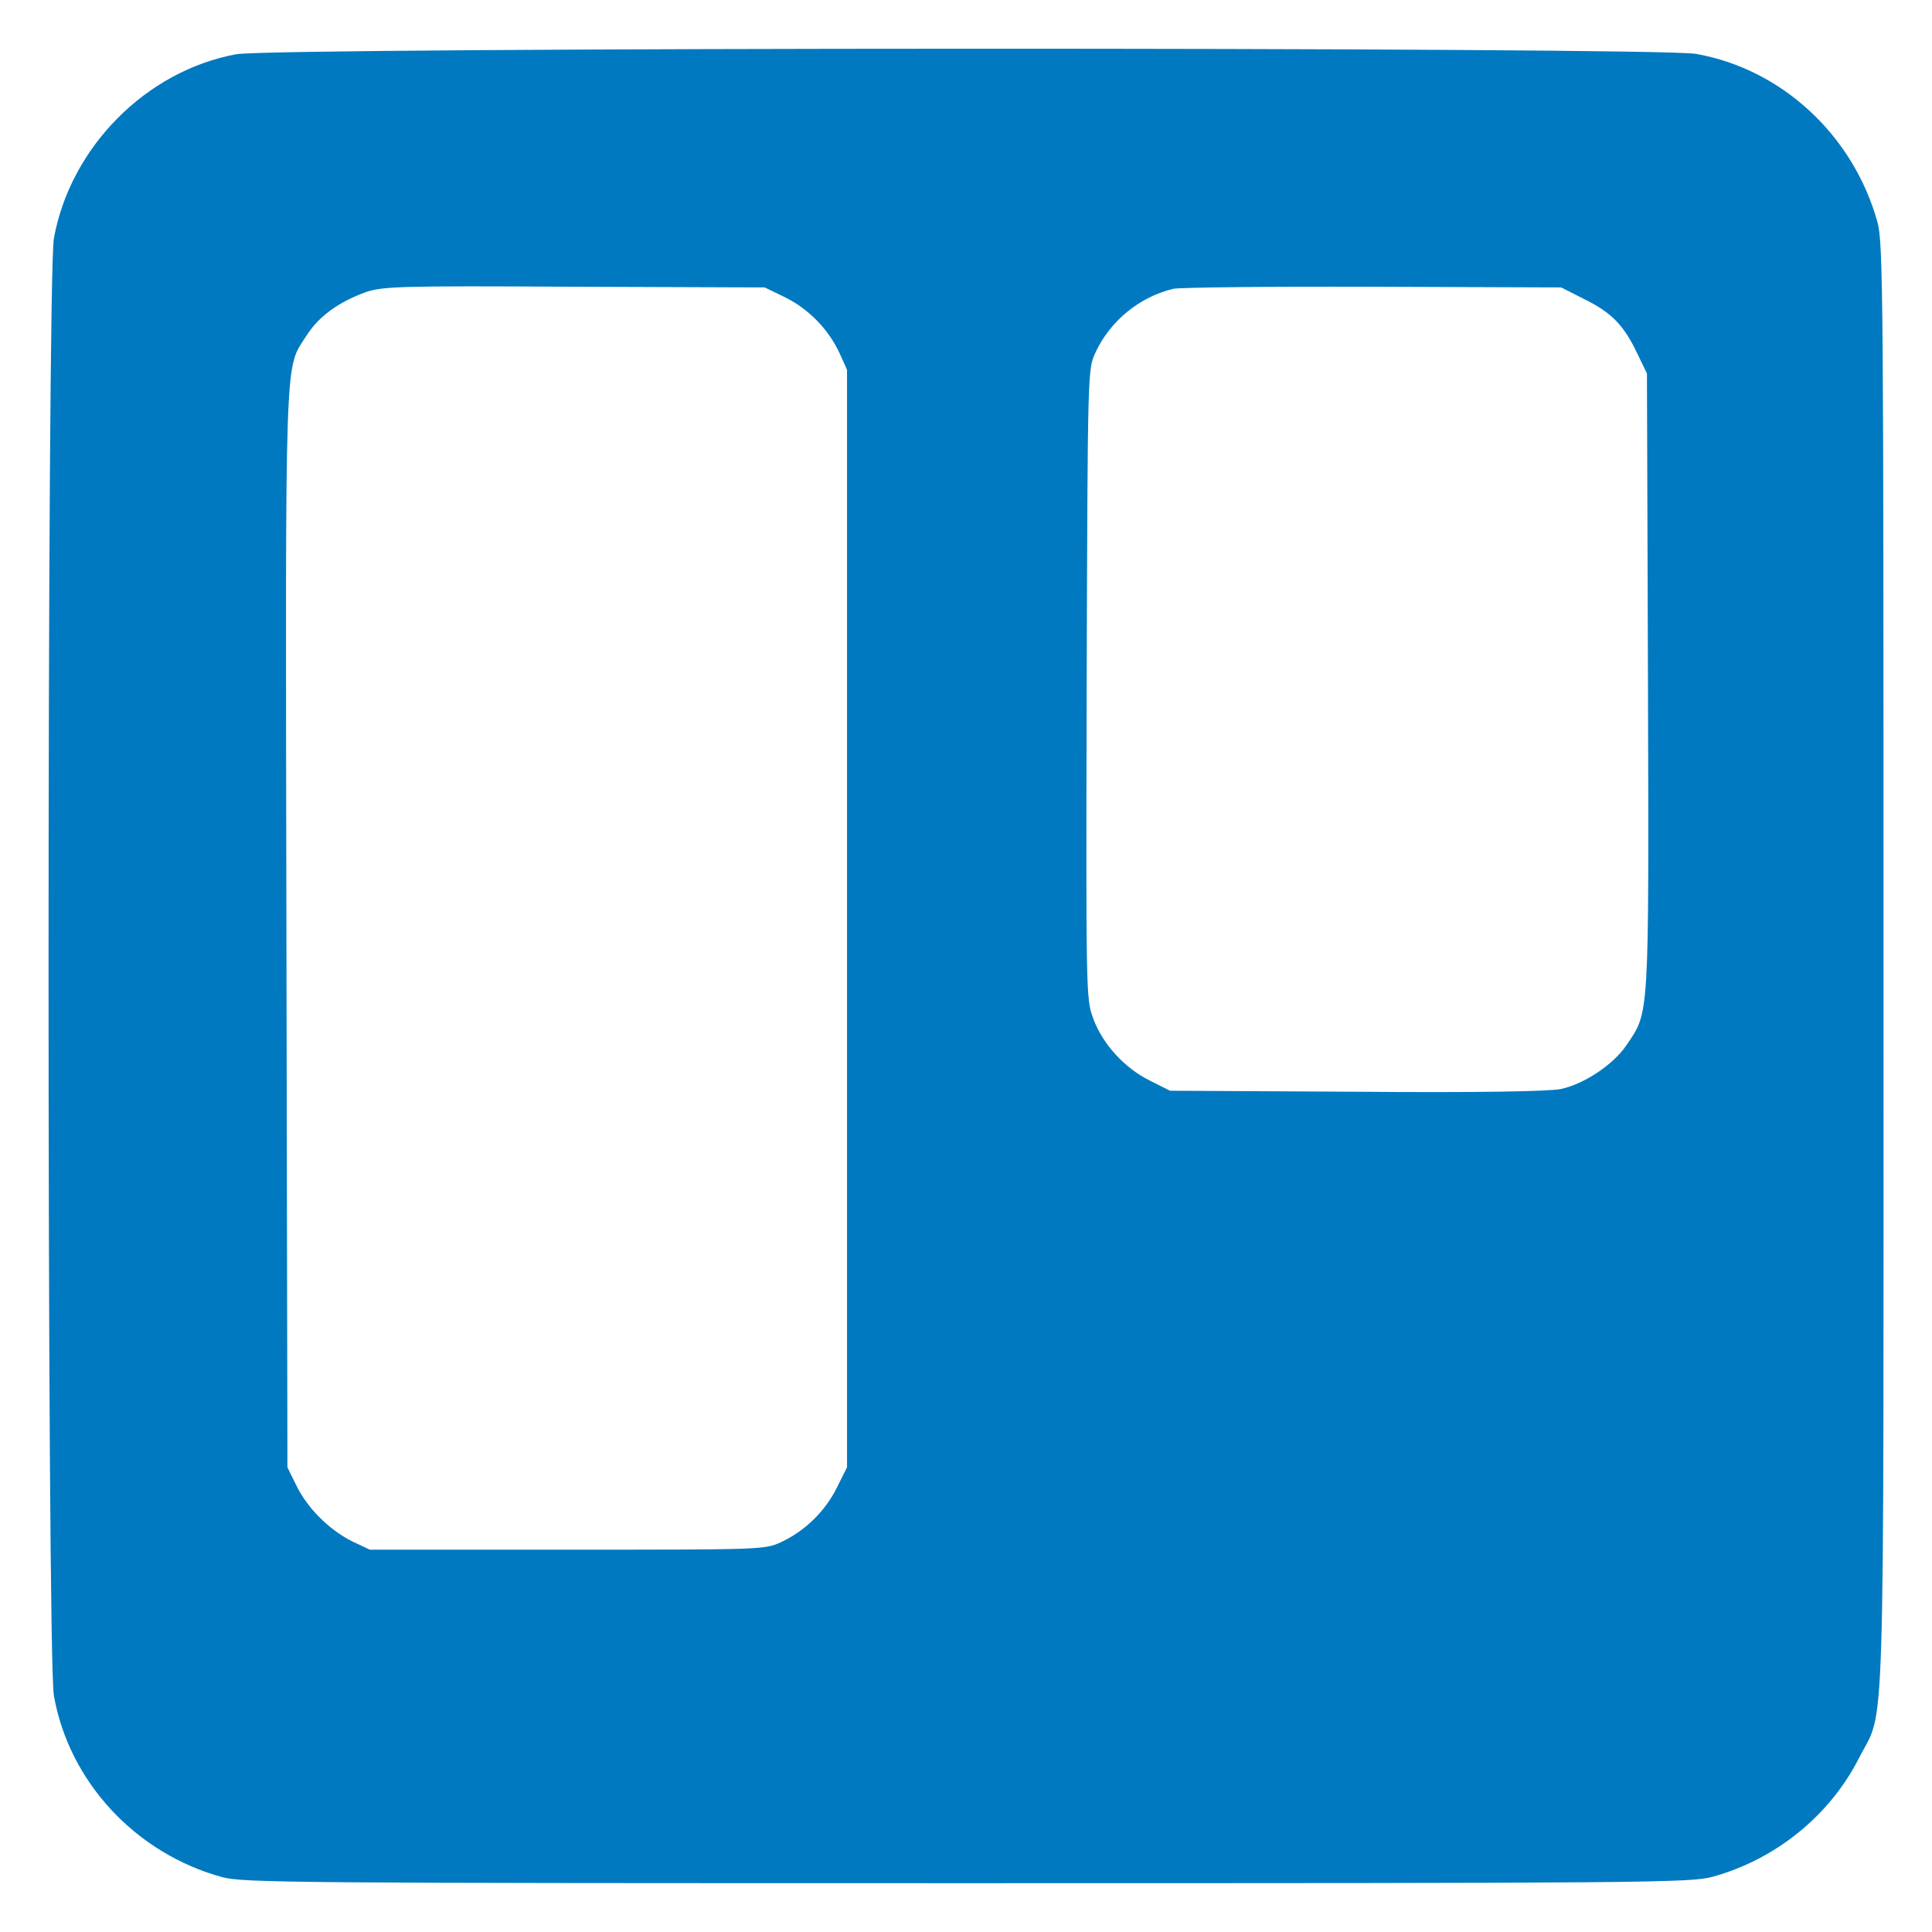 <?xml version="1.0" encoding="utf-8"?>
<!-- Generator: Adobe Illustrator 21.0.0, SVG Export Plug-In . SVG Version: 6.00 Build 0)  -->
<svg version="1.1" id="Capa_1" xmlns="http://www.w3.org/2000/svg" xmlns:xlink="http://www.w3.org/1999/xlink" x="0px" y="0px"
	 viewBox="0 0 57 57" style="enable-background:new 0 0 57 57;" xml:space="preserve">
<style type="text/css">
	.st0{fill:#0079C0;}
</style>
<g transform="translate(0,512) scale(0.1,-0.1)">
	<path class="st0" d="M69.7,5104c-26.6-4.9-48.9-27.4-53.8-54.3c-2.1-12.2-2.1-417.9,0-430c4.5-25.4,24.1-46.5,49.6-53.5
		c6.1-1.7,21.4-1.8,219.8-1.8c200.3,0,213.6,0.1,220,1.9c18.5,5.1,34.5,18,43.1,34.9c7.9,15.6,7.3-4.2,7.3,233.5
		c0,198.4-0.1,213.6-1.8,219.8c-7.1,25.5-28.1,45.1-53.5,49.6C488.5,5106.2,81.3,5106.1,69.7,5104z M231.6,5032.3
		c6.9-3.4,12.8-9.4,16.1-16.5l2.2-4.9V4849v-161.9l-3-6c-3.4-6.9-9.4-12.8-16.5-16.1c-4.8-2.2-5.8-2.2-63.1-2.2h-58.2l-5.3,2.5
		c-6.7,3.4-13.1,9.7-16.4,16.5l-2.6,5.3l-0.3,159.1c-0.3,174.7-0.6,164.4,6,174.9c3.6,5.6,9.4,9.8,17.4,12.7
		c5.1,1.7,9.7,1.9,61.6,1.6l56.1-0.2L231.6,5032.3z M467.5,5031.7c7.9-3.9,11.6-7.6,15.6-16.1l2.8-5.8l0.3-90.9
		c0.3-100.3,0.4-97.3-6.3-107.2c-3.9-5.8-12.5-11.5-19.4-13c-3.5-0.7-24.1-1.1-60.3-0.8l-55,0.3l-6,3c-7.4,3.7-13.9,10.7-16.7,18.4
		c-2.1,5.7-2.1,7.2-1.9,98.5c0.3,92.3,0.3,92.8,2.5,97.7c4.3,9.4,13,16.6,23.1,19c1.8,0.4,28.3,0.7,58.8,0.6l55.6-0.2L467.5,5031.7z
		"/>
</g>
</svg>

